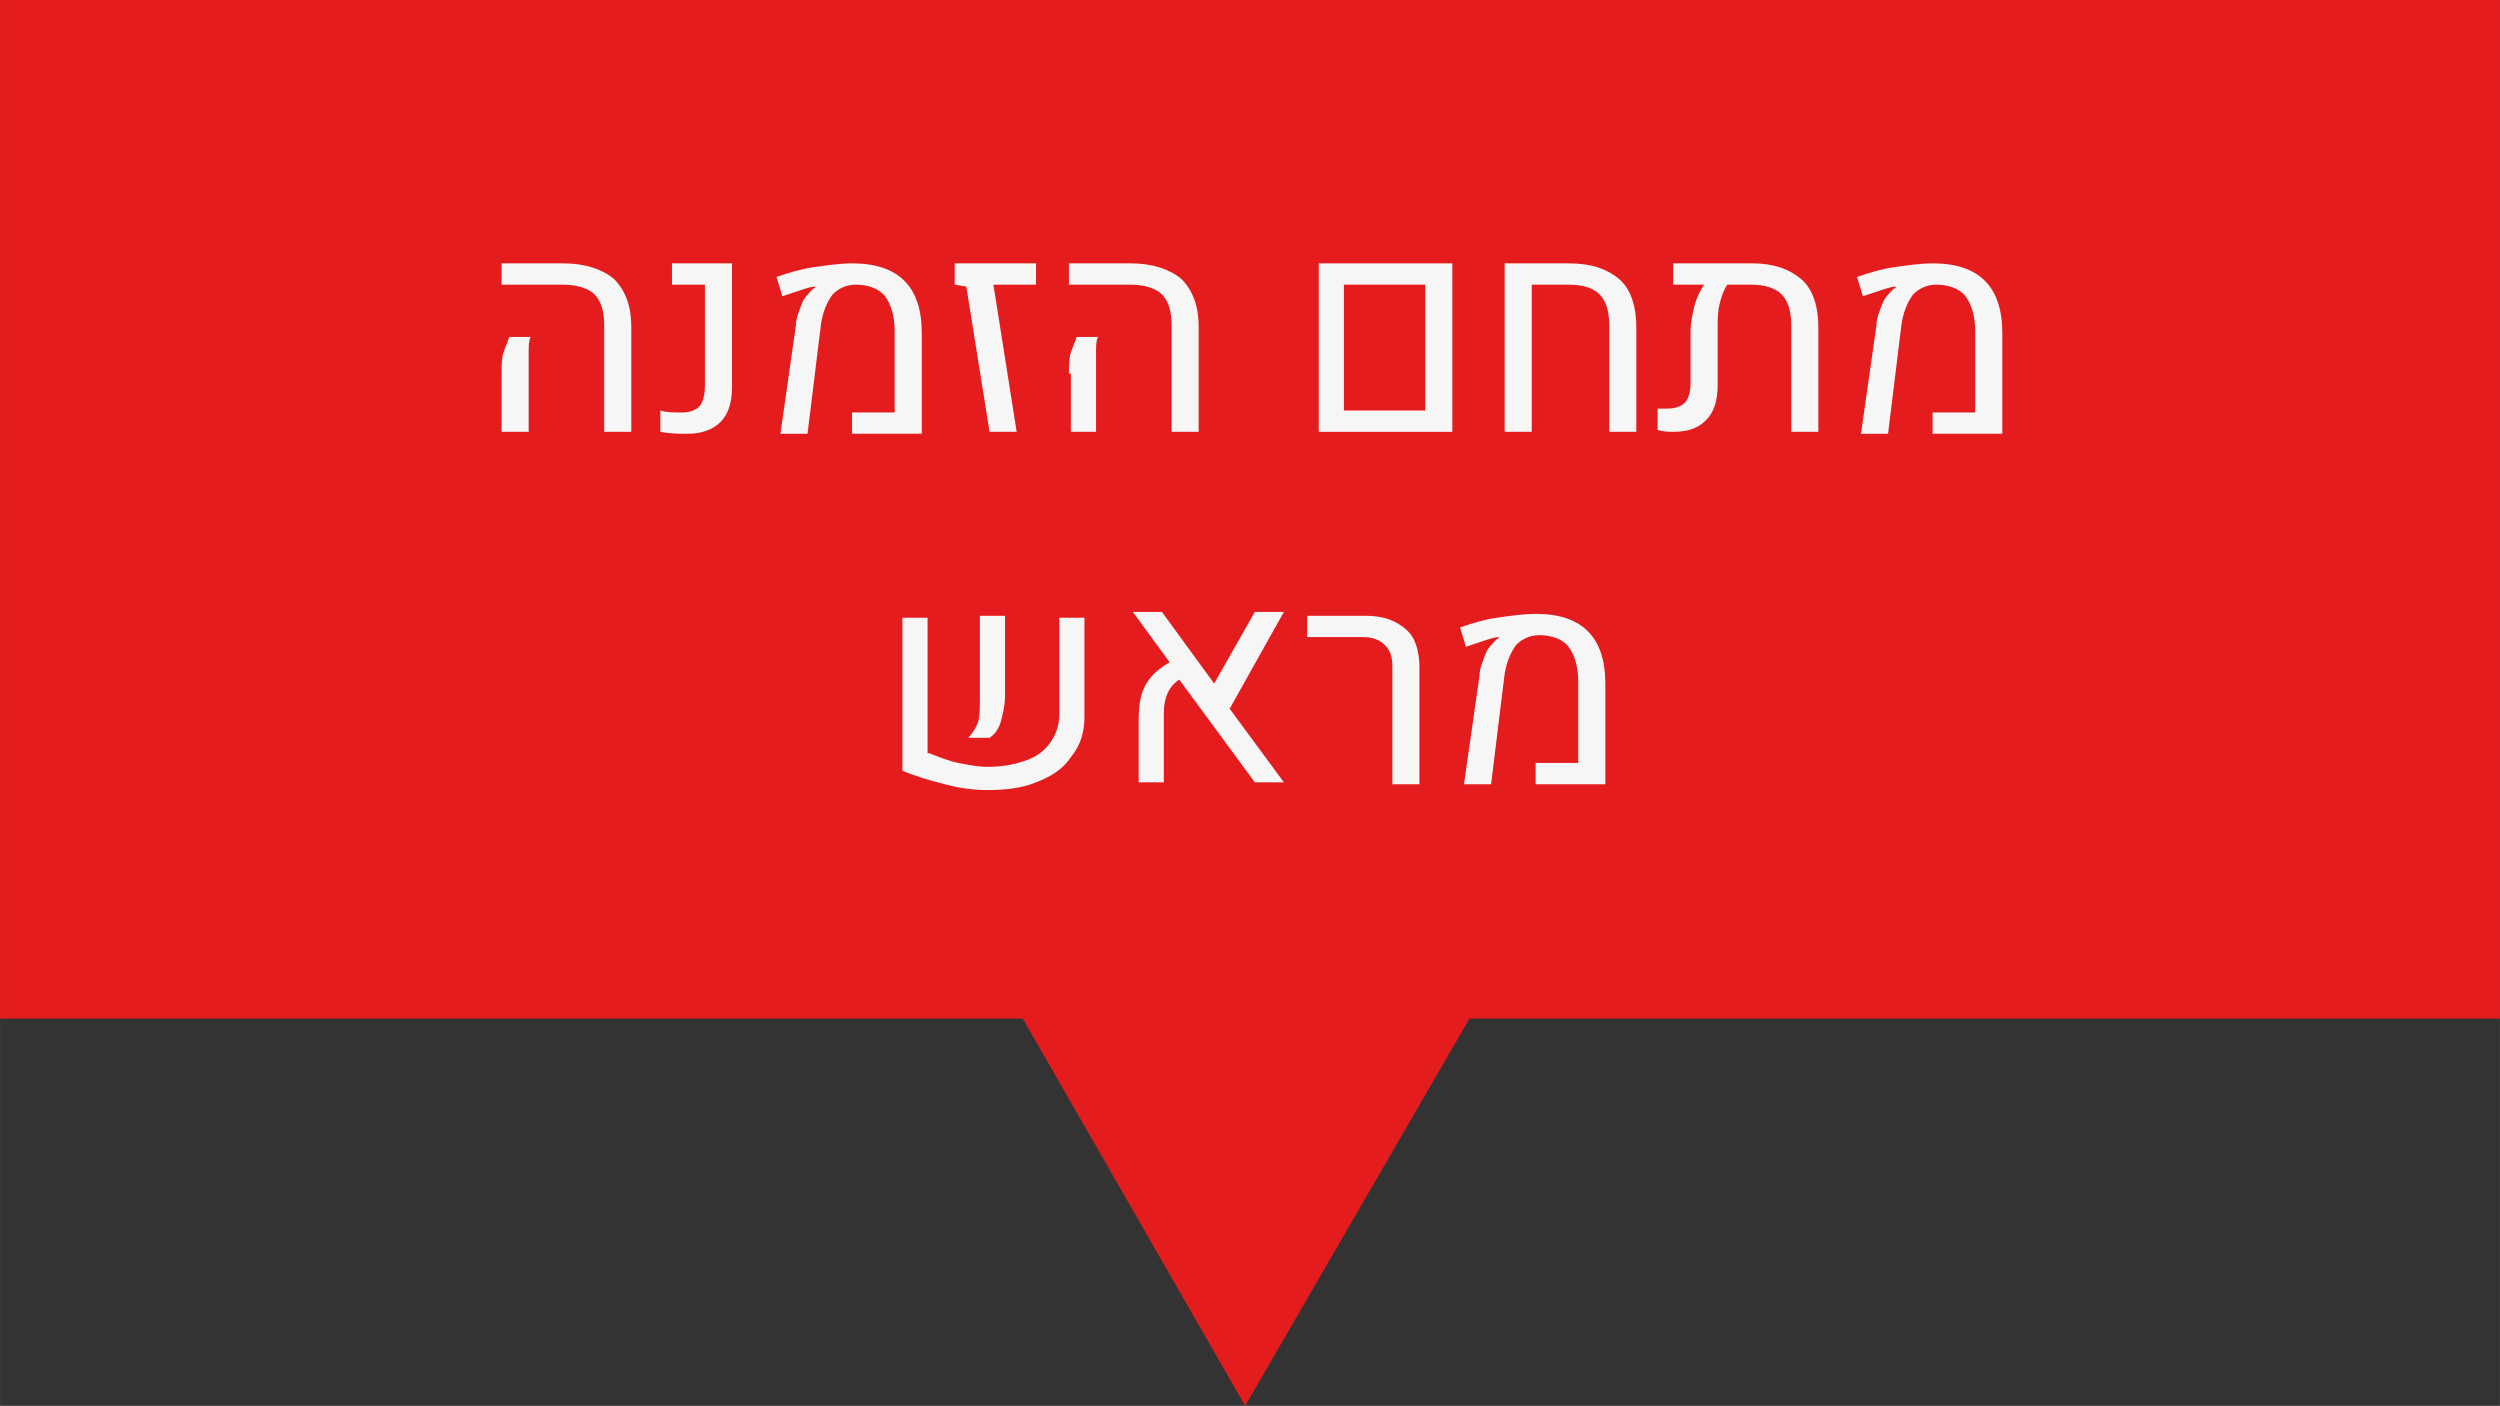 <?xml version="1.0" encoding="UTF-8" standalone="no"?>
<svg
   xmlns:dc="http://purl.org/dc/elements/1.1/"
   xmlns:cc="http://creativecommons.org/ns#"
   xmlns:rdf="http://www.w3.org/1999/02/22-rdf-syntax-ns#"
   xmlns:svg="http://www.w3.org/2000/svg"
   xmlns="http://www.w3.org/2000/svg"
   version="1.1"
   id="svg4486"
   viewBox="0 0 129.1 72.6"
   height="20.489mm"
   width="36.435mm">
  <rect x="0" y="0" width="129.1" height="72.6" fill="#333333" stroke="none"/>
  <defs
     id="defs4488" />
  <g
     transform="translate(-249.736,-484.634)"
     id="layer1">
    <g
       id="הזמנה_מראש"
       transform="translate(-366.364,267.534)">
      <g
         id="g427">
        <rect
           x="616.1"
           y="217.1"
           class="st30"
           width="129.1"
           height="52.6"
           id="rect429"
           style="fill:#e41c1e" />
        <polygon
           class="st30"
           points="692.1,269.5 668.8,269.5 680.4,289.7 "
           id="polygon431"
           style="fill:#e41c1e" />
      </g>
      <g
         id="g433">
        <path
           class="st31"
           d="m 647.3,233.9 c 0,-0.8 -0.2,-1.3 -0.5,-1.6 -0.3,-0.3 -0.9,-0.5 -1.6,-0.5 l -3.2,0 0,-1.1 3.2,0 c 1.1,0 2,0.3 2.6,0.8 0.6,0.6 0.9,1.4 0.9,2.5 l 0,5.4 -1.4,0 0,-5.5 z m -5.3,2.5 c 0,-0.4 0,-0.8 0.1,-1.1 0.1,-0.3 0.2,-0.5 0.3,-0.8 l 1.1,0 c -0.1,0.2 -0.1,0.5 -0.1,0.8 0,0.3 0,0.6 0,1 l 0,3.1 -1.4,0 0,-3 z"
           id="path435"
           style="fill:#f6f6f6" />
        <path
           class="st31"
           d="m 650.2,239.4 0,-1.1 c 0.3,0.1 0.7,0.1 1.1,0.1 0.4,0 0.7,-0.1 0.9,-0.3 0.2,-0.2 0.3,-0.6 0.3,-1.1 l 0,-5.2 -1.7,0 0,-1.1 3.1,0 0,6.4 c 0,0.8 -0.2,1.4 -0.6,1.8 -0.4,0.4 -1,0.6 -1.7,0.6 -0.4,0 -0.9,0 -1.4,-0.1 z"
           id="path437"
           style="fill:#f6f6f6" />
        <path
           class="st31"
           d="m 657.2,233.9 c 0,-0.4 0.2,-0.8 0.3,-1.1 0.1,-0.3 0.4,-0.6 0.6,-0.8 0,0 0.1,0 0.1,-0.1 l 0,0 c -0.2,0 -0.5,0.1 -0.8,0.2 -0.3,0.1 -0.6,0.2 -0.9,0.3 l -0.3,-1 c 0.6,-0.2 1.2,-0.4 1.9,-0.5 0.7,-0.1 1.4,-0.2 2,-0.2 1.2,0 2.1,0.3 2.7,0.9 0.6,0.6 0.9,1.5 0.9,2.7 l 0,5.2 -3.6,0 0,-1.1 2.2,0 0,-4.2 c 0,-0.8 -0.2,-1.4 -0.5,-1.8 -0.3,-0.4 -0.9,-0.6 -1.5,-0.6 -0.5,0 -0.9,0.2 -1.2,0.5 -0.3,0.4 -0.5,0.9 -0.6,1.5 l -0.7,5.7 -1.4,0 0.8,-5.6 z"
           id="path439"
           style="fill:#f6f6f6" />
        <path
           class="st31"
           d="m 666,231.9 -0.6,-0.1 0,-1.1 4.2,0 0,1.1 -2.2,0 1.2,7.6 -1.4,0 -1.2,-7.5 z"
           id="path441"
           style="fill:#f6f6f6" />
        <path
           class="st31"
           d="m 676.6,233.9 c 0,-0.8 -0.2,-1.3 -0.5,-1.6 -0.3,-0.3 -0.9,-0.5 -1.6,-0.5 l -3.2,0 0,-1.1 3.2,0 c 1.1,0 2,0.3 2.6,0.8 0.6,0.6 0.9,1.4 0.9,2.5 l 0,5.4 -1.4,0 0,-5.5 z m -5.3,2.5 c 0,-0.4 0,-0.8 0.1,-1.1 0.1,-0.3 0.2,-0.5 0.3,-0.8 l 1.1,0 c -0.1,0.2 -0.1,0.5 -0.1,0.8 0,0.3 0,0.6 0,1 l 0,3.1 -1.3,0 0,-3 z"
           id="path443"
           style="fill:#f6f6f6" />
        <path
           class="st31"
           d="m 684.2,230.7 6.9,0 0,8.7 -6.9,0 0,-8.7 z m 5.5,7.6 0,-6.5 -4.2,0 0,6.5 4.2,0 z"
           id="path445"
           style="fill:#f6f6f6" />
        <path
           class="st31"
           d="m 693.8,230.7 3.3,0 c 1.2,0 2,0.3 2.6,0.8 0.6,0.5 0.9,1.4 0.9,2.5 l 0,5.4 -1.4,0 0,-5.5 c 0,-0.8 -0.2,-1.3 -0.5,-1.6 -0.3,-0.3 -0.8,-0.5 -1.6,-0.5 l -1.9,0 0,7.6 -1.4,0 0,-8.7 z"
           id="path447"
           style="fill:#f6f6f6" />
        <path
           class="st31"
           d="m 709.1,231.5 c 0.6,0.5 0.9,1.4 0.9,2.5 l 0,5.4 -1.4,0 0,-5.5 c 0,-0.8 -0.2,-1.3 -0.5,-1.6 -0.3,-0.3 -0.8,-0.5 -1.6,-0.5 l -1.2,0 c -0.2,0.3 -0.3,0.6 -0.4,1 -0.1,0.4 -0.1,0.8 -0.1,1.3 l 0,2.9 c 0,0.8 -0.2,1.4 -0.6,1.8 -0.4,0.4 -0.9,0.6 -1.7,0.6 -0.2,0 -0.5,0 -0.8,-0.1 l 0,-1.1 c 0.2,0 0.3,0 0.5,0 0.4,0 0.7,-0.1 0.9,-0.3 0.2,-0.2 0.3,-0.6 0.3,-1 l 0,-2.7 c 0,-0.4 0.1,-0.9 0.2,-1.3 0.1,-0.4 0.3,-0.8 0.5,-1.1 l -1.6,0 0,-1.1 4.1,0 c 1.1,0 1.9,0.3 2.5,0.8 z"
           id="path449"
           style="fill:#f6f6f6" />
        <path
           class="st31"
           d="m 713,233.9 c 0,-0.4 0.2,-0.8 0.3,-1.1 0.1,-0.3 0.4,-0.6 0.6,-0.8 0,0 0.1,0 0.1,-0.1 l 0,0 c -0.2,0 -0.5,0.1 -0.8,0.2 -0.3,0.1 -0.6,0.2 -0.9,0.3 l -0.3,-1 c 0.6,-0.2 1.2,-0.4 1.9,-0.5 0.7,-0.1 1.4,-0.2 2,-0.2 1.2,0 2.1,0.3 2.7,0.9 0.6,0.6 0.9,1.5 0.9,2.7 l 0,5.2 -3.6,0 0,-1.1 2.2,0 0,-4.2 c 0,-0.8 -0.2,-1.4 -0.5,-1.8 -0.3,-0.4 -0.9,-0.6 -1.5,-0.6 -0.5,0 -0.9,0.2 -1.2,0.5 -0.3,0.4 -0.5,0.9 -0.6,1.5 l -0.7,5.7 -1.4,0 0.8,-5.6 z"
           id="path451"
           style="fill:#f6f6f6" />
        <path
           class="st31"
           d="m 664.1,256 c 0.5,0.2 1,0.4 1.5,0.5 0.5,0.1 1,0.2 1.5,0.2 0.7,0 1.3,-0.1 1.9,-0.3 0.6,-0.2 1,-0.5 1.3,-0.9 0.3,-0.4 0.5,-0.9 0.5,-1.5 l 0,-5 1.3,0 0,5.1 c 0,0.8 -0.2,1.5 -0.7,2.1 -0.4,0.6 -1,1 -1.8,1.3 -0.7,0.3 -1.6,0.4 -2.5,0.4 -0.7,0 -1.5,-0.1 -2.2,-0.3 -0.8,-0.2 -1.5,-0.4 -2.2,-0.7 l 0,-7.9 1.3,0 0,7 z m 2.5,-1.6 c 0.1,-0.3 0.1,-0.7 0.1,-1.2 l 0,-4.3 1.3,0 0,4.1 c 0,0.5 -0.1,0.9 -0.2,1.3 -0.1,0.4 -0.3,0.7 -0.6,0.9 l -1.1,0 c 0.2,-0.2 0.4,-0.5 0.5,-0.8 z"
           id="path453"
           style="fill:#f6f6f6" />
        <path
           class="st31"
           d="m 679.6,253.7 2.8,3.8 -1.5,0 -3.9,-5.3 c -0.5,0.3 -0.8,0.9 -0.8,1.7 l 0,3.6 -1.3,0 0,-3.2 c 0,-0.8 0.1,-1.4 0.4,-1.9 0.3,-0.5 0.7,-0.8 1.2,-1.1 l -1.9,-2.6 1.5,0 2.7,3.7 2.1,-3.7 1.5,0 -2.8,5 z"
           id="path455"
           style="fill:#f6f6f6" />
        <path
           class="st31"
           d="m 688,251.5 c 0,-0.5 -0.1,-0.8 -0.4,-1.1 -0.3,-0.3 -0.7,-0.4 -1.1,-0.4 l -2.9,0 0,-1.1 3,0 c 0.6,0 1.1,0.1 1.5,0.3 0.4,0.2 0.8,0.5 1,0.9 0.2,0.4 0.3,0.9 0.3,1.5 l 0,6 -1.4,0 0,-6.1 z"
           id="path457"
           style="fill:#f6f6f6" />
        <path
           class="st31"
           d="m 692.5,252 c 0,-0.4 0.2,-0.8 0.3,-1.1 0.1,-0.3 0.4,-0.6 0.6,-0.8 0,0 0.1,0 0.1,-0.1 l 0,0 c -0.2,0 -0.5,0.1 -0.8,0.2 -0.3,0.1 -0.6,0.2 -0.9,0.3 l -0.3,-1 c 0.6,-0.2 1.2,-0.4 1.9,-0.5 0.7,-0.1 1.4,-0.2 2,-0.2 1.2,0 2.1,0.3 2.7,0.9 0.6,0.6 0.9,1.5 0.9,2.7 l 0,5.2 -3.6,0 0,-1.1 2.2,0 0,-4.2 c 0,-0.8 -0.2,-1.4 -0.5,-1.8 -0.3,-0.4 -0.9,-0.6 -1.5,-0.6 -0.5,0 -0.9,0.2 -1.2,0.5 -0.3,0.4 -0.5,0.9 -0.6,1.5 l -0.7,5.7 -1.4,0 0.8,-5.6 z"
           id="path459"
           style="fill:#f6f6f6" />
      </g>
    </g>
  </g>
</svg>
